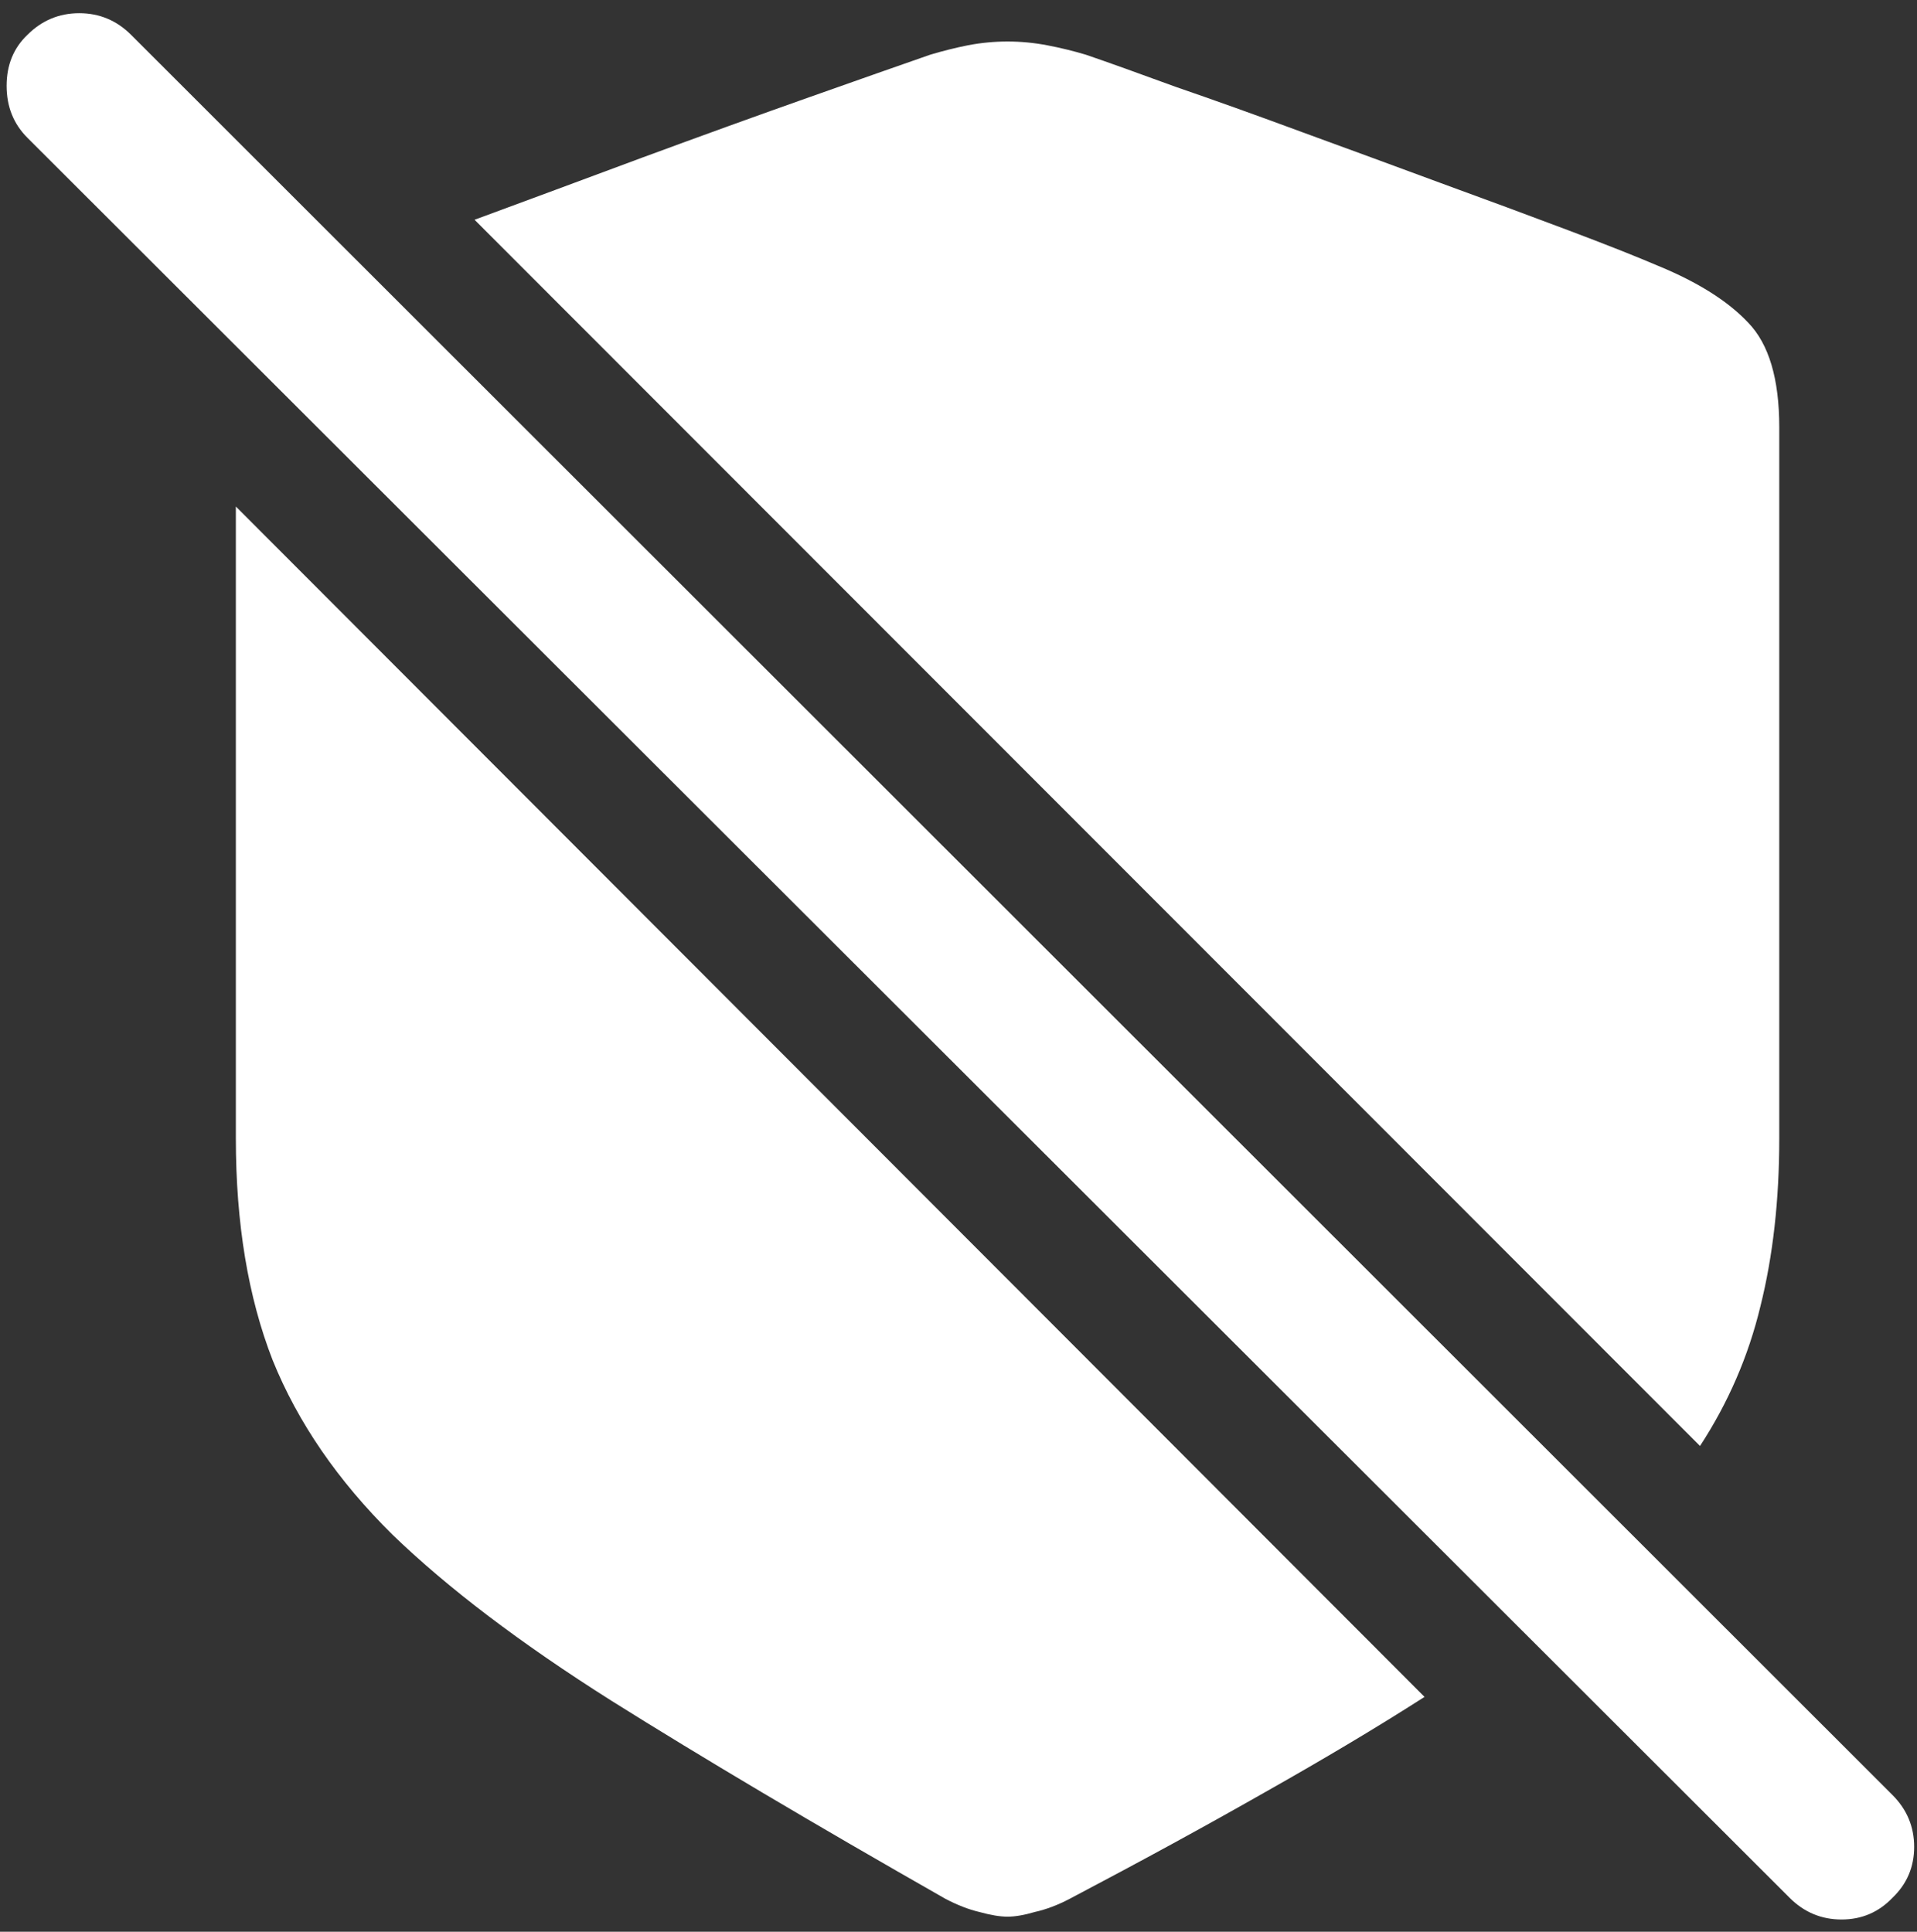 <svg width="127" height="128" viewBox="0 0 127 128" fill="none" xmlns="http://www.w3.org/2000/svg">
<rect x="0" y="0" width="127" height="128" fill="#333333" stroke="none"/>
<path d="M15.625 33.562V75.438C15.625 81.062 16.438 85.958 18.062 90.125C19.729 94.25 22.375 98.104 26 101.688C29.667 105.229 34.5 108.896 40.5 112.688C46.542 116.479 53.917 120.854 62.625 125.812C63.417 126.229 64.167 126.521 64.875 126.688C65.625 126.896 66.25 127 66.75 127C67.25 127 67.854 126.896 68.562 126.688C69.312 126.521 70.083 126.229 70.875 125.812C75.625 123.312 79.938 120.958 83.812 118.75C87.729 116.542 91.25 114.438 94.375 112.438L15.625 33.562ZM112.625 95.812C114.5 92.938 115.833 89.854 116.625 86.562C117.458 83.229 117.875 79.521 117.875 75.438V28.312C117.875 25.104 117.188 22.792 115.812 21.375C114.479 19.958 112.5 18.708 109.875 17.625C108.417 17 106.417 16.208 103.875 15.25C101.333 14.292 98.521 13.25 95.438 12.125C92.396 11 89.333 9.875 86.25 8.75C83.208 7.625 80.417 6.625 77.875 5.75C75.375 4.833 73.396 4.125 71.938 3.625C71.104 3.375 70.25 3.167 69.375 3C68.5 2.833 67.625 2.75 66.75 2.75C65.875 2.75 65 2.833 64.125 3C63.292 3.167 62.458 3.375 61.625 3.625C59.708 4.292 57.042 5.229 53.625 6.438C50.208 7.646 46.521 8.979 42.562 10.438C38.646 11.896 34.938 13.271 31.438 14.562L112.625 95.812ZM118.562 125.75C119.521 126.708 120.667 127.188 122 127.188C123.333 127.188 124.458 126.708 125.375 125.75C126.333 124.833 126.812 123.708 126.812 122.375C126.812 121.042 126.333 119.896 125.375 118.938L8.688 2.312C7.729 1.354 6.583 0.875 5.25 0.875C3.917 0.875 2.771 1.354 1.812 2.312C0.896 3.188 0.438 4.312 0.438 5.688C0.438 7.062 0.896 8.208 1.812 9.125L118.562 125.75Z" fill="white"/>
</svg>
